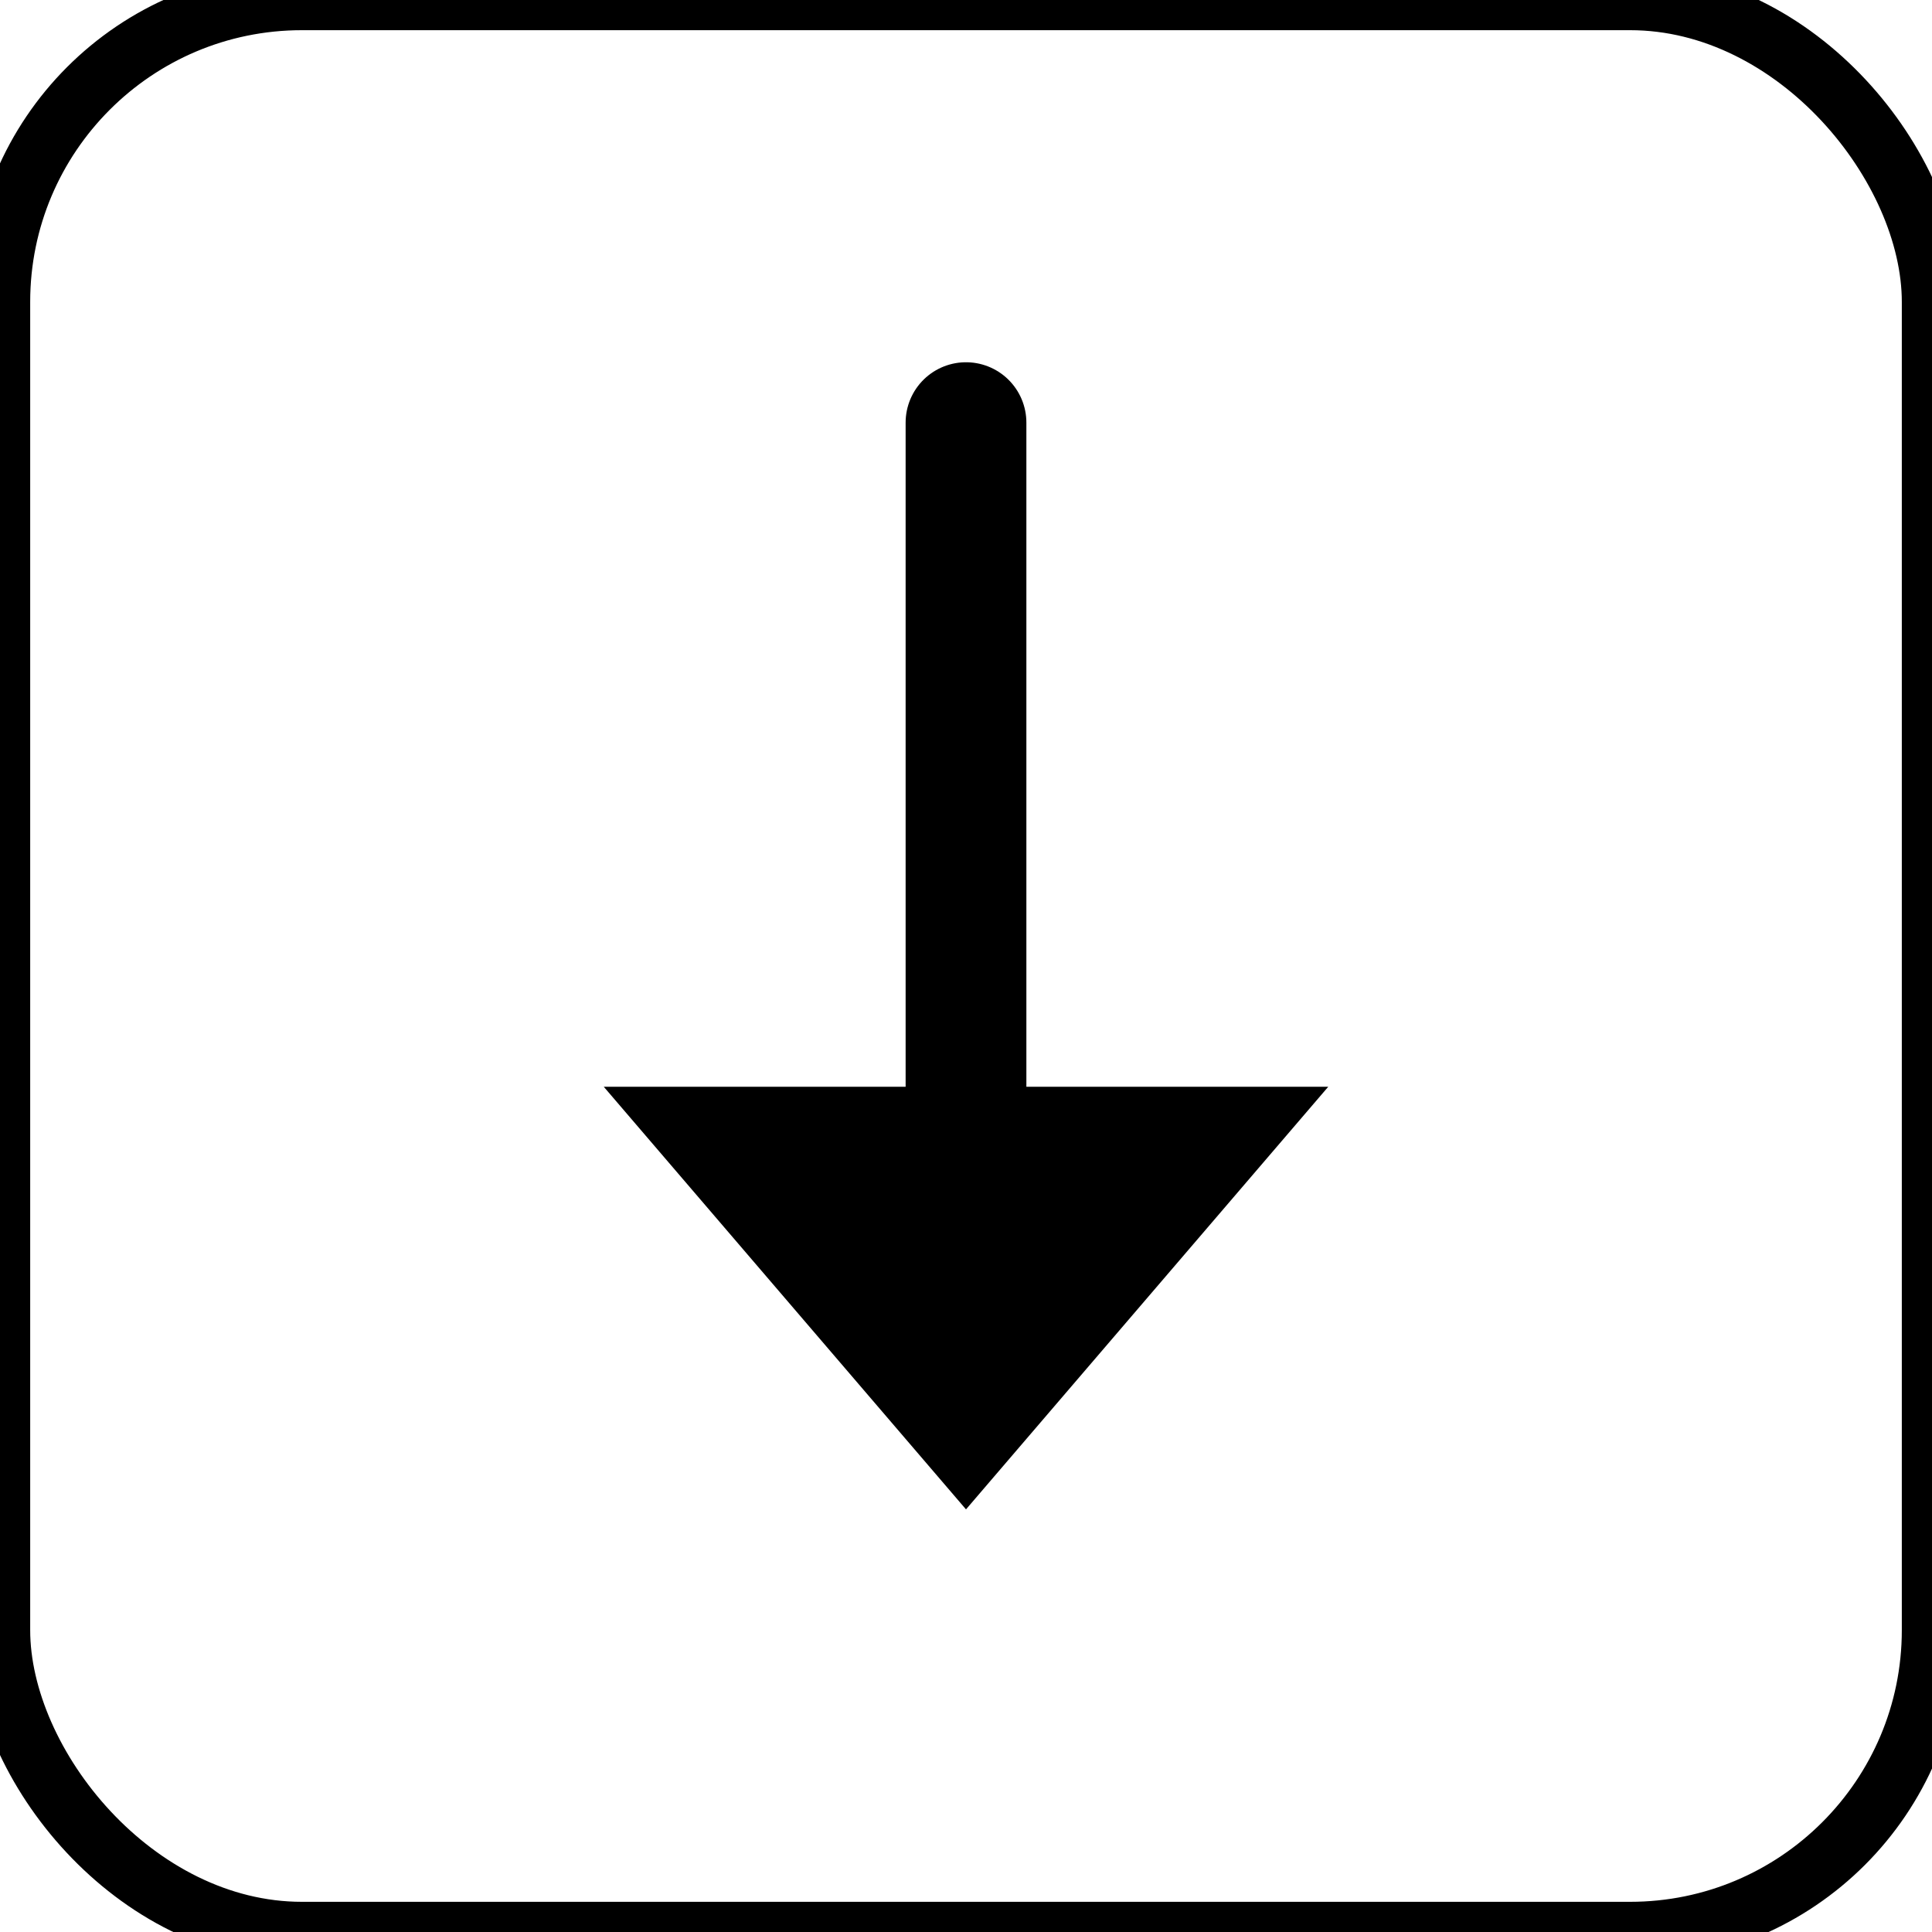 <?xml version="1.0" encoding="UTF-8" standalone="no"?>

<svg xmlns="http://www.w3.org/2000/svg" width="32" height="32">

  <style>
    rect.border {
        fill:none;
        stroke:black;
        stroke-width:1;
    }
    line {
        stroke:black;
        stroke-width:2;
        stroke-linecap:round;
        stroke-linejoin:round;
    }
    polyline {
        fill:none;
        stroke:black;
        stroke-width:2;
        stroke-linecap:round;
        stroke-linejoin:round;
    }
  </style>

  <title>feb-icons: arrow-down</title>

  <rect class="border" x="0" y="0" width="32" height="32" rx="5" />

  <polygon points="10 18, 16 25, 22 18" />
  <line x1="16" y1="7" x2="16" y2="18" />
</svg>
